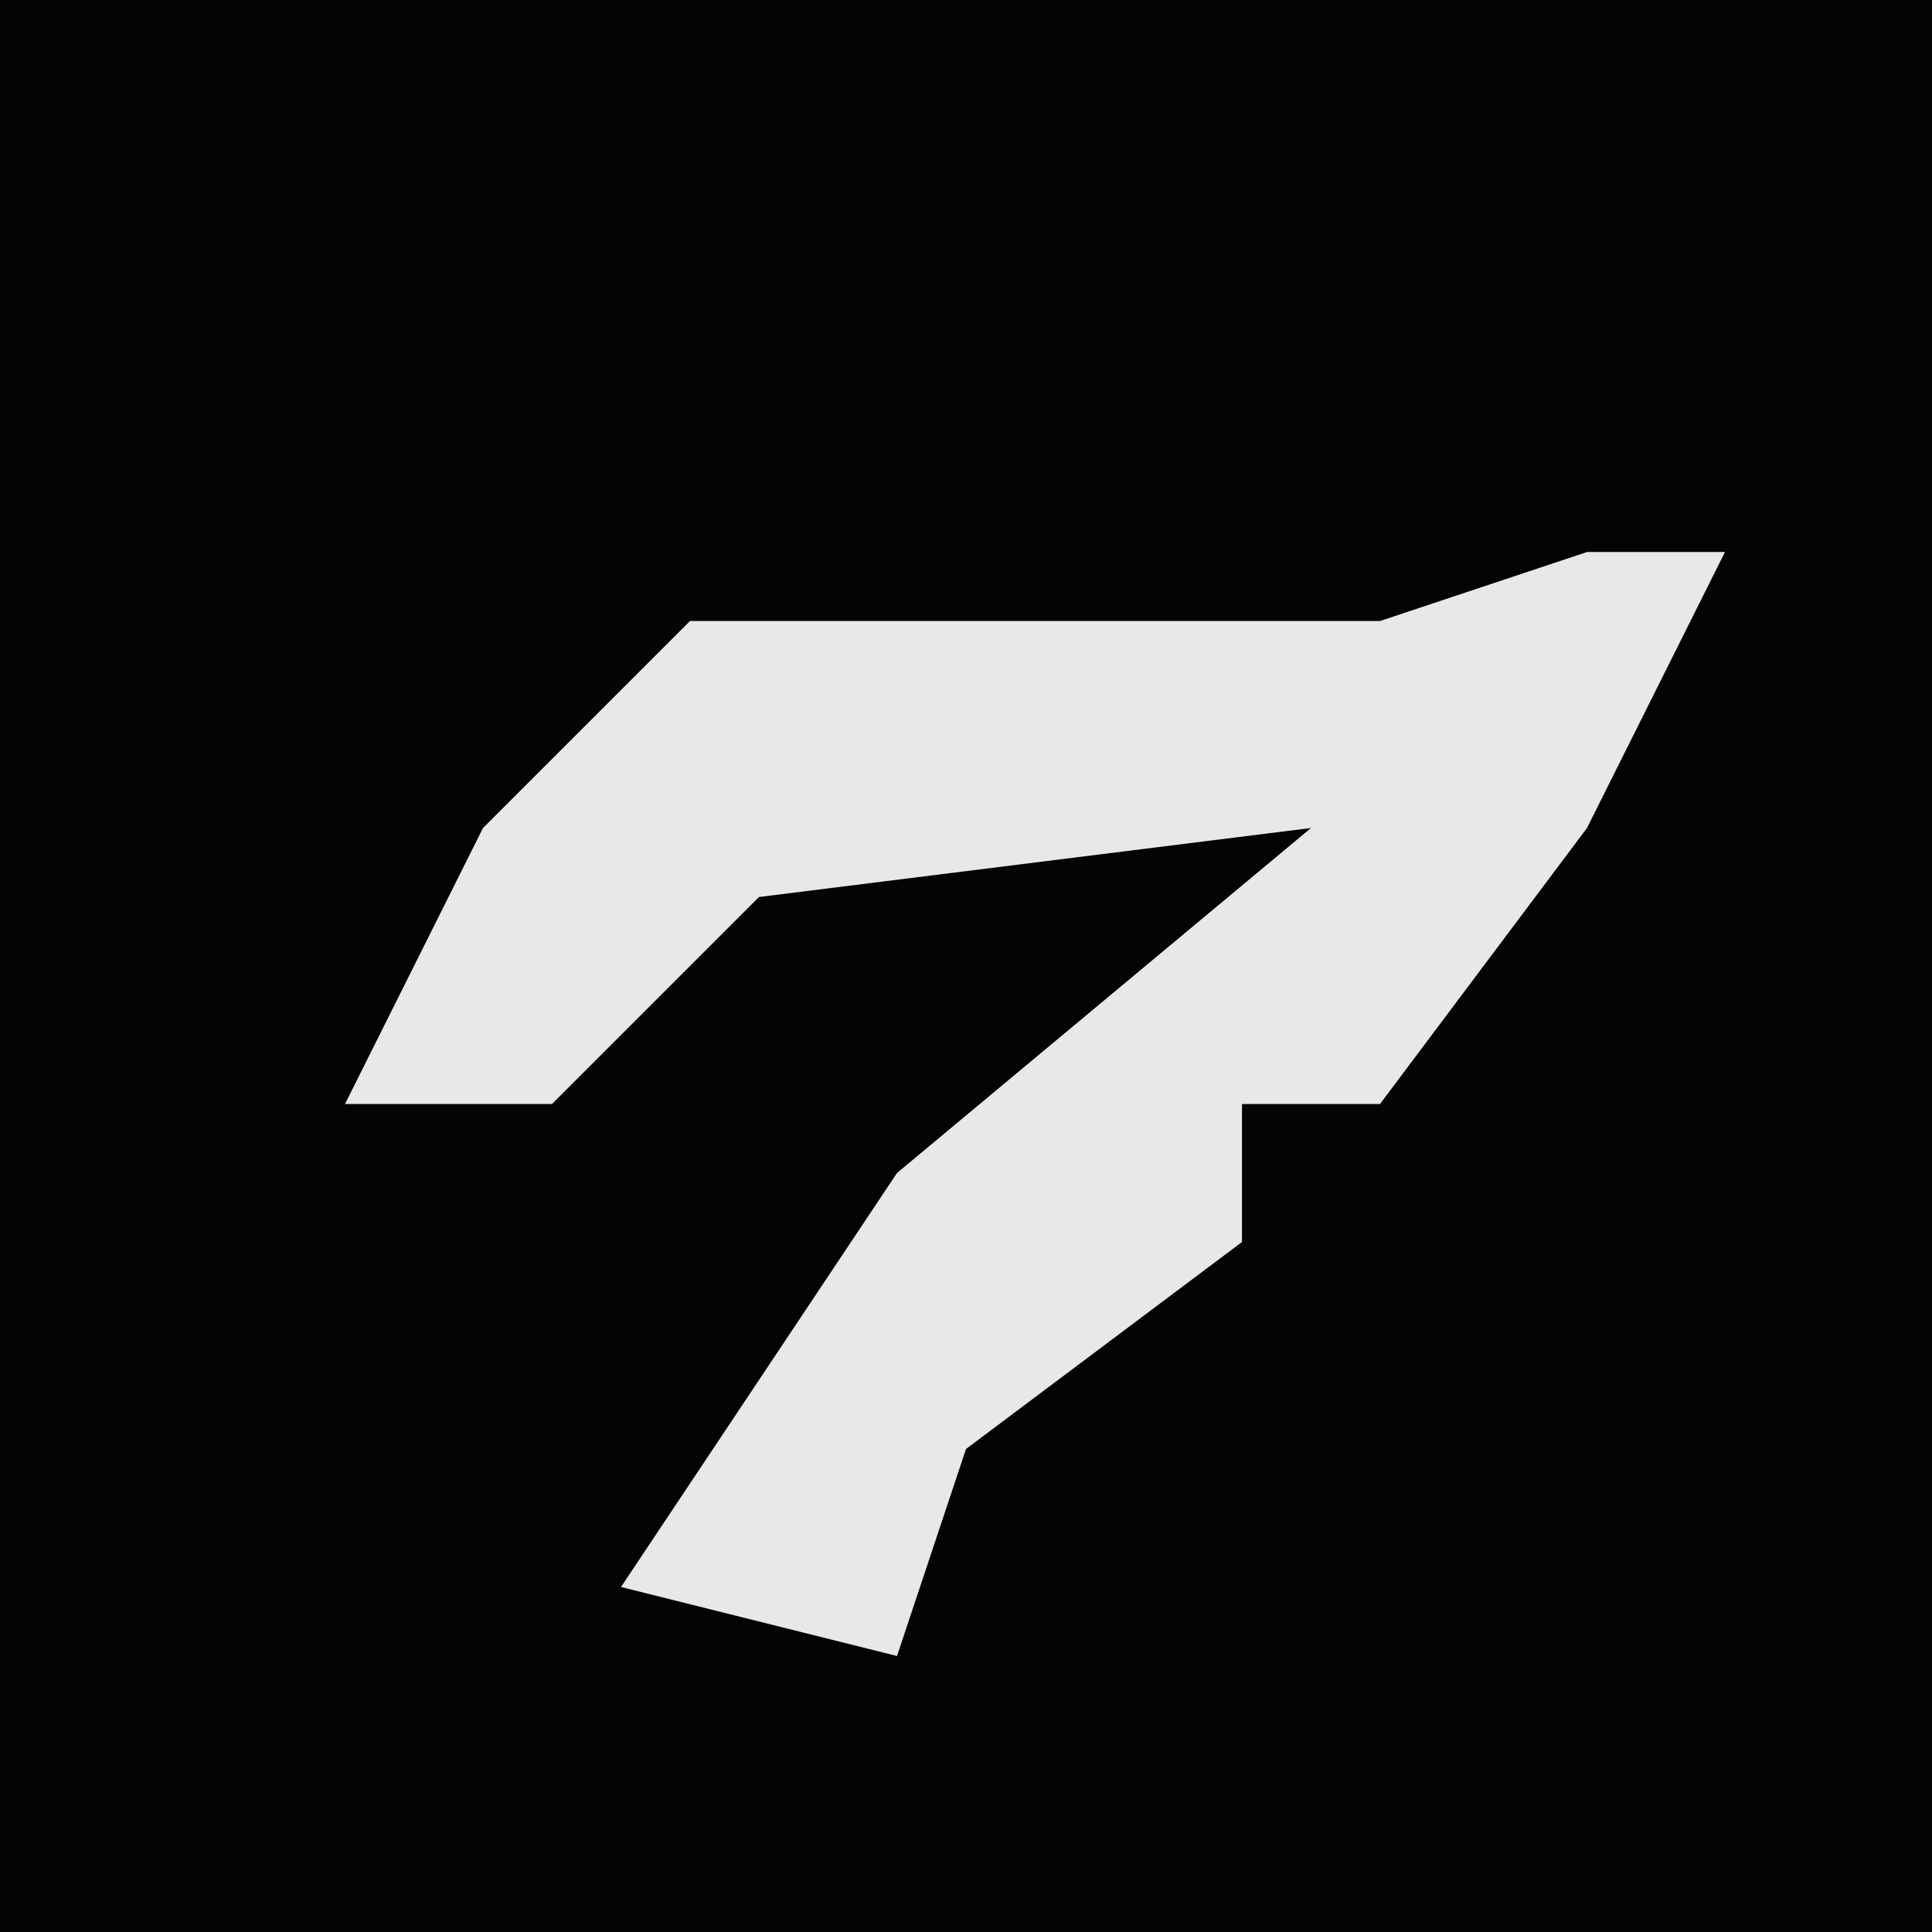 <?xml version="1.0" encoding="UTF-8"?>
<svg version="1.1" xmlns="http://www.w3.org/2000/svg" width="28" height="28">
<path d="M0,0 L28,0 L28,28 L0,28 Z " fill="#040404" transform="translate(0,0)"/>
<path d="M0,0 L2,0 L0,4 L-3,8 L-5,8 L-5,10 L-9,13 L-10,16 L-14,15 L-10,9 L-4,4 L-12,5 L-15,8 L-18,8 L-16,4 L-13,1 L-3,1 Z " fill="#E8E8E8" transform="translate(23,8)"/>
</svg>
